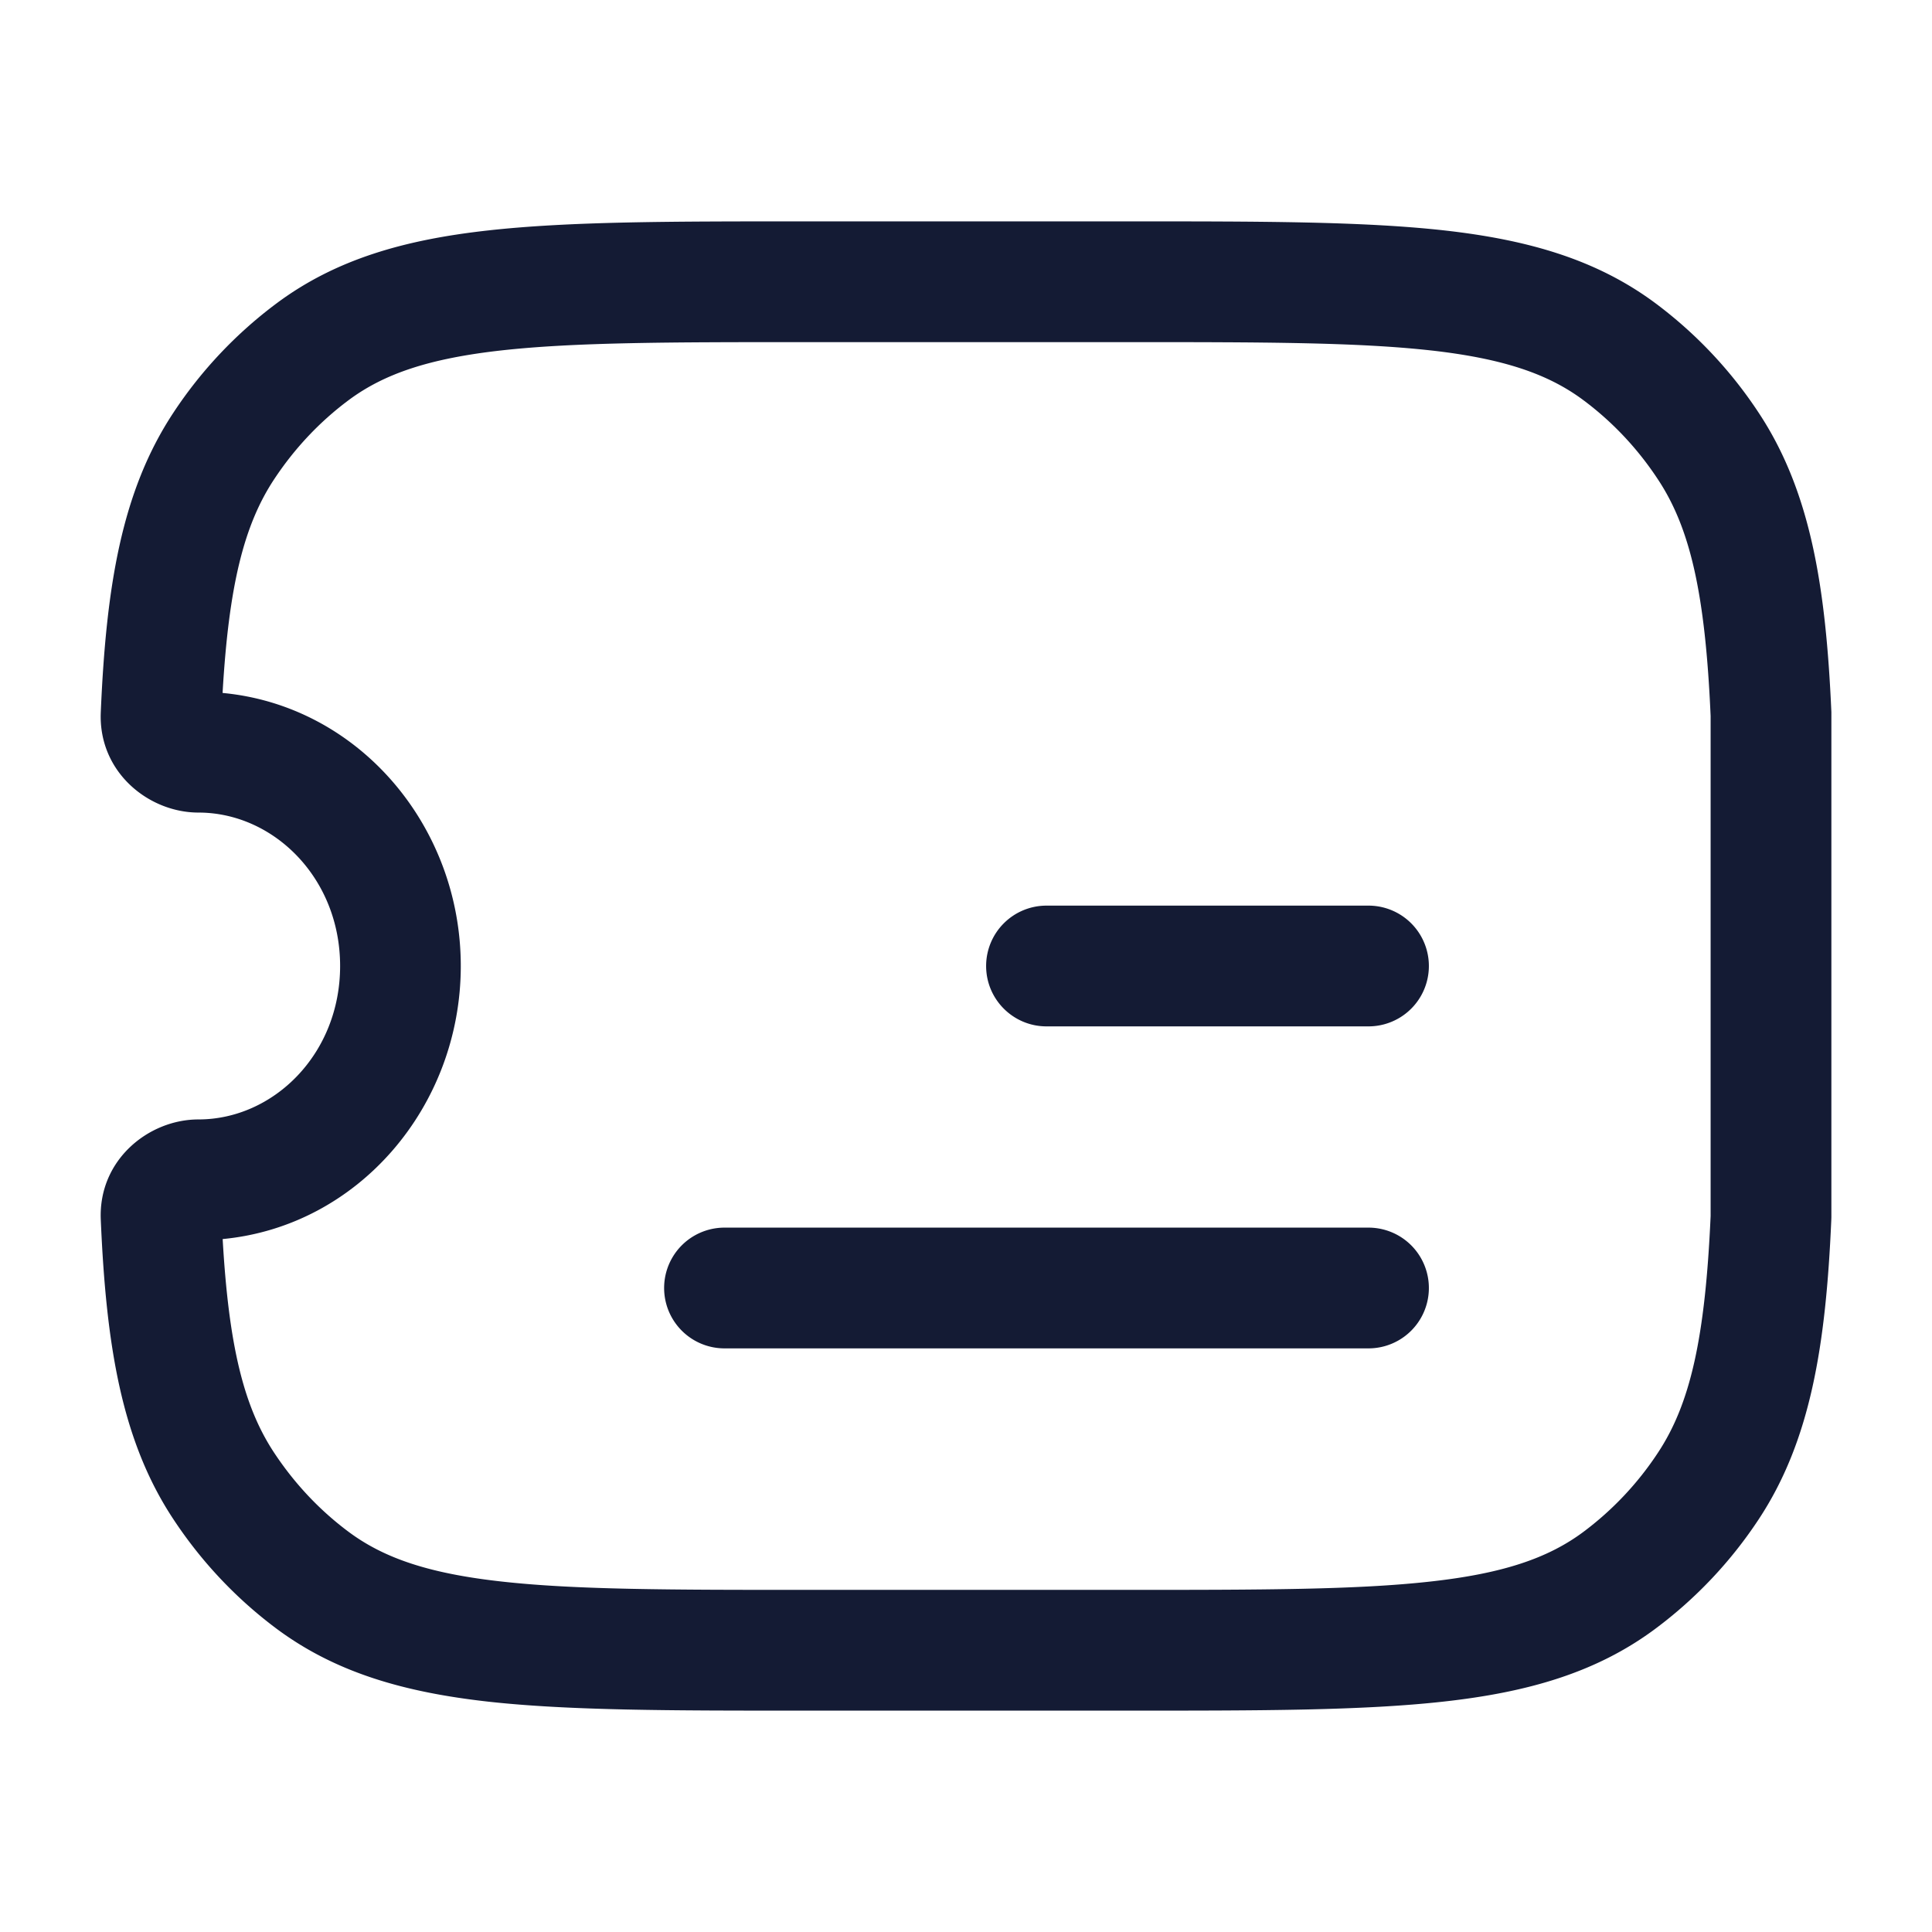<svg xmlns="http://www.w3.org/2000/svg" width="24" height="24" fill="none"><path fill="#141B34" fill-rule="evenodd" d="M14.054 2.75H9.947c-1.607 0-2.875 0-3.886.113-1.035.115-1.886.357-2.618.9a5.4 5.4 0 0 0-1.288 1.362c-.645.976-.836 2.158-.903 3.72-.033.747.596 1.249 1.213 1.249.932 0 1.76.812 1.76 1.906s-.828 1.906-1.76 1.906c-.617 0-1.246.502-1.213 1.248.067 1.563.258 2.746.903 3.72.35.53.785.99 1.288 1.364.732.542 1.583.784 2.618.9 1.01.112 2.28.112 3.886.112h4.107c1.606 0 2.875 0 3.885-.113 1.036-.115 1.887-.357 2.619-.9a5.4 5.4 0 0 0 1.288-1.362c.645-.976.835-2.158.903-3.721l.001-.033V8.846c-.069-1.563-.259-2.745-.904-3.72a5.4 5.4 0 0 0-1.288-1.364c-.732-.542-1.583-.784-2.619-.9-1.01-.112-2.279-.112-3.885-.112m3.72 1.603c.9.101 1.456.292 1.89.614.36.267.676.6.93.986.405.61.59 1.432.656 2.942v6.21c-.067 1.51-.251 2.332-.655 2.942a3.9 3.9 0 0 1-.93.986c-.435.322-.99.513-1.892.613-.917.103-2.102.104-3.765.104H9.993c-1.663 0-2.848-.001-3.765-.104-.902-.1-1.457-.291-1.892-.613-.36-.267-.675-.6-.93-.986-.377-.57-.564-1.325-.64-2.655 1.691-.16 2.958-1.653 2.958-3.392S4.457 8.767 2.765 8.608c.077-1.33.264-2.085.641-2.655.255-.386.57-.719.93-.986.435-.322.99-.513 1.892-.614.917-.102 2.102-.103 3.765-.103h4.015c1.663 0 2.848.001 3.765.103M12.25 12c0 .414.336.75.75.75h4a.75.75 0 0 0 0-1.5h-4a.75.75 0 0 0-.75.75M9 16.75a.75.75 0 0 1 0-1.5h8a.75.75 0 0 1 0 1.5z" clip-rule="evenodd"/></svg>